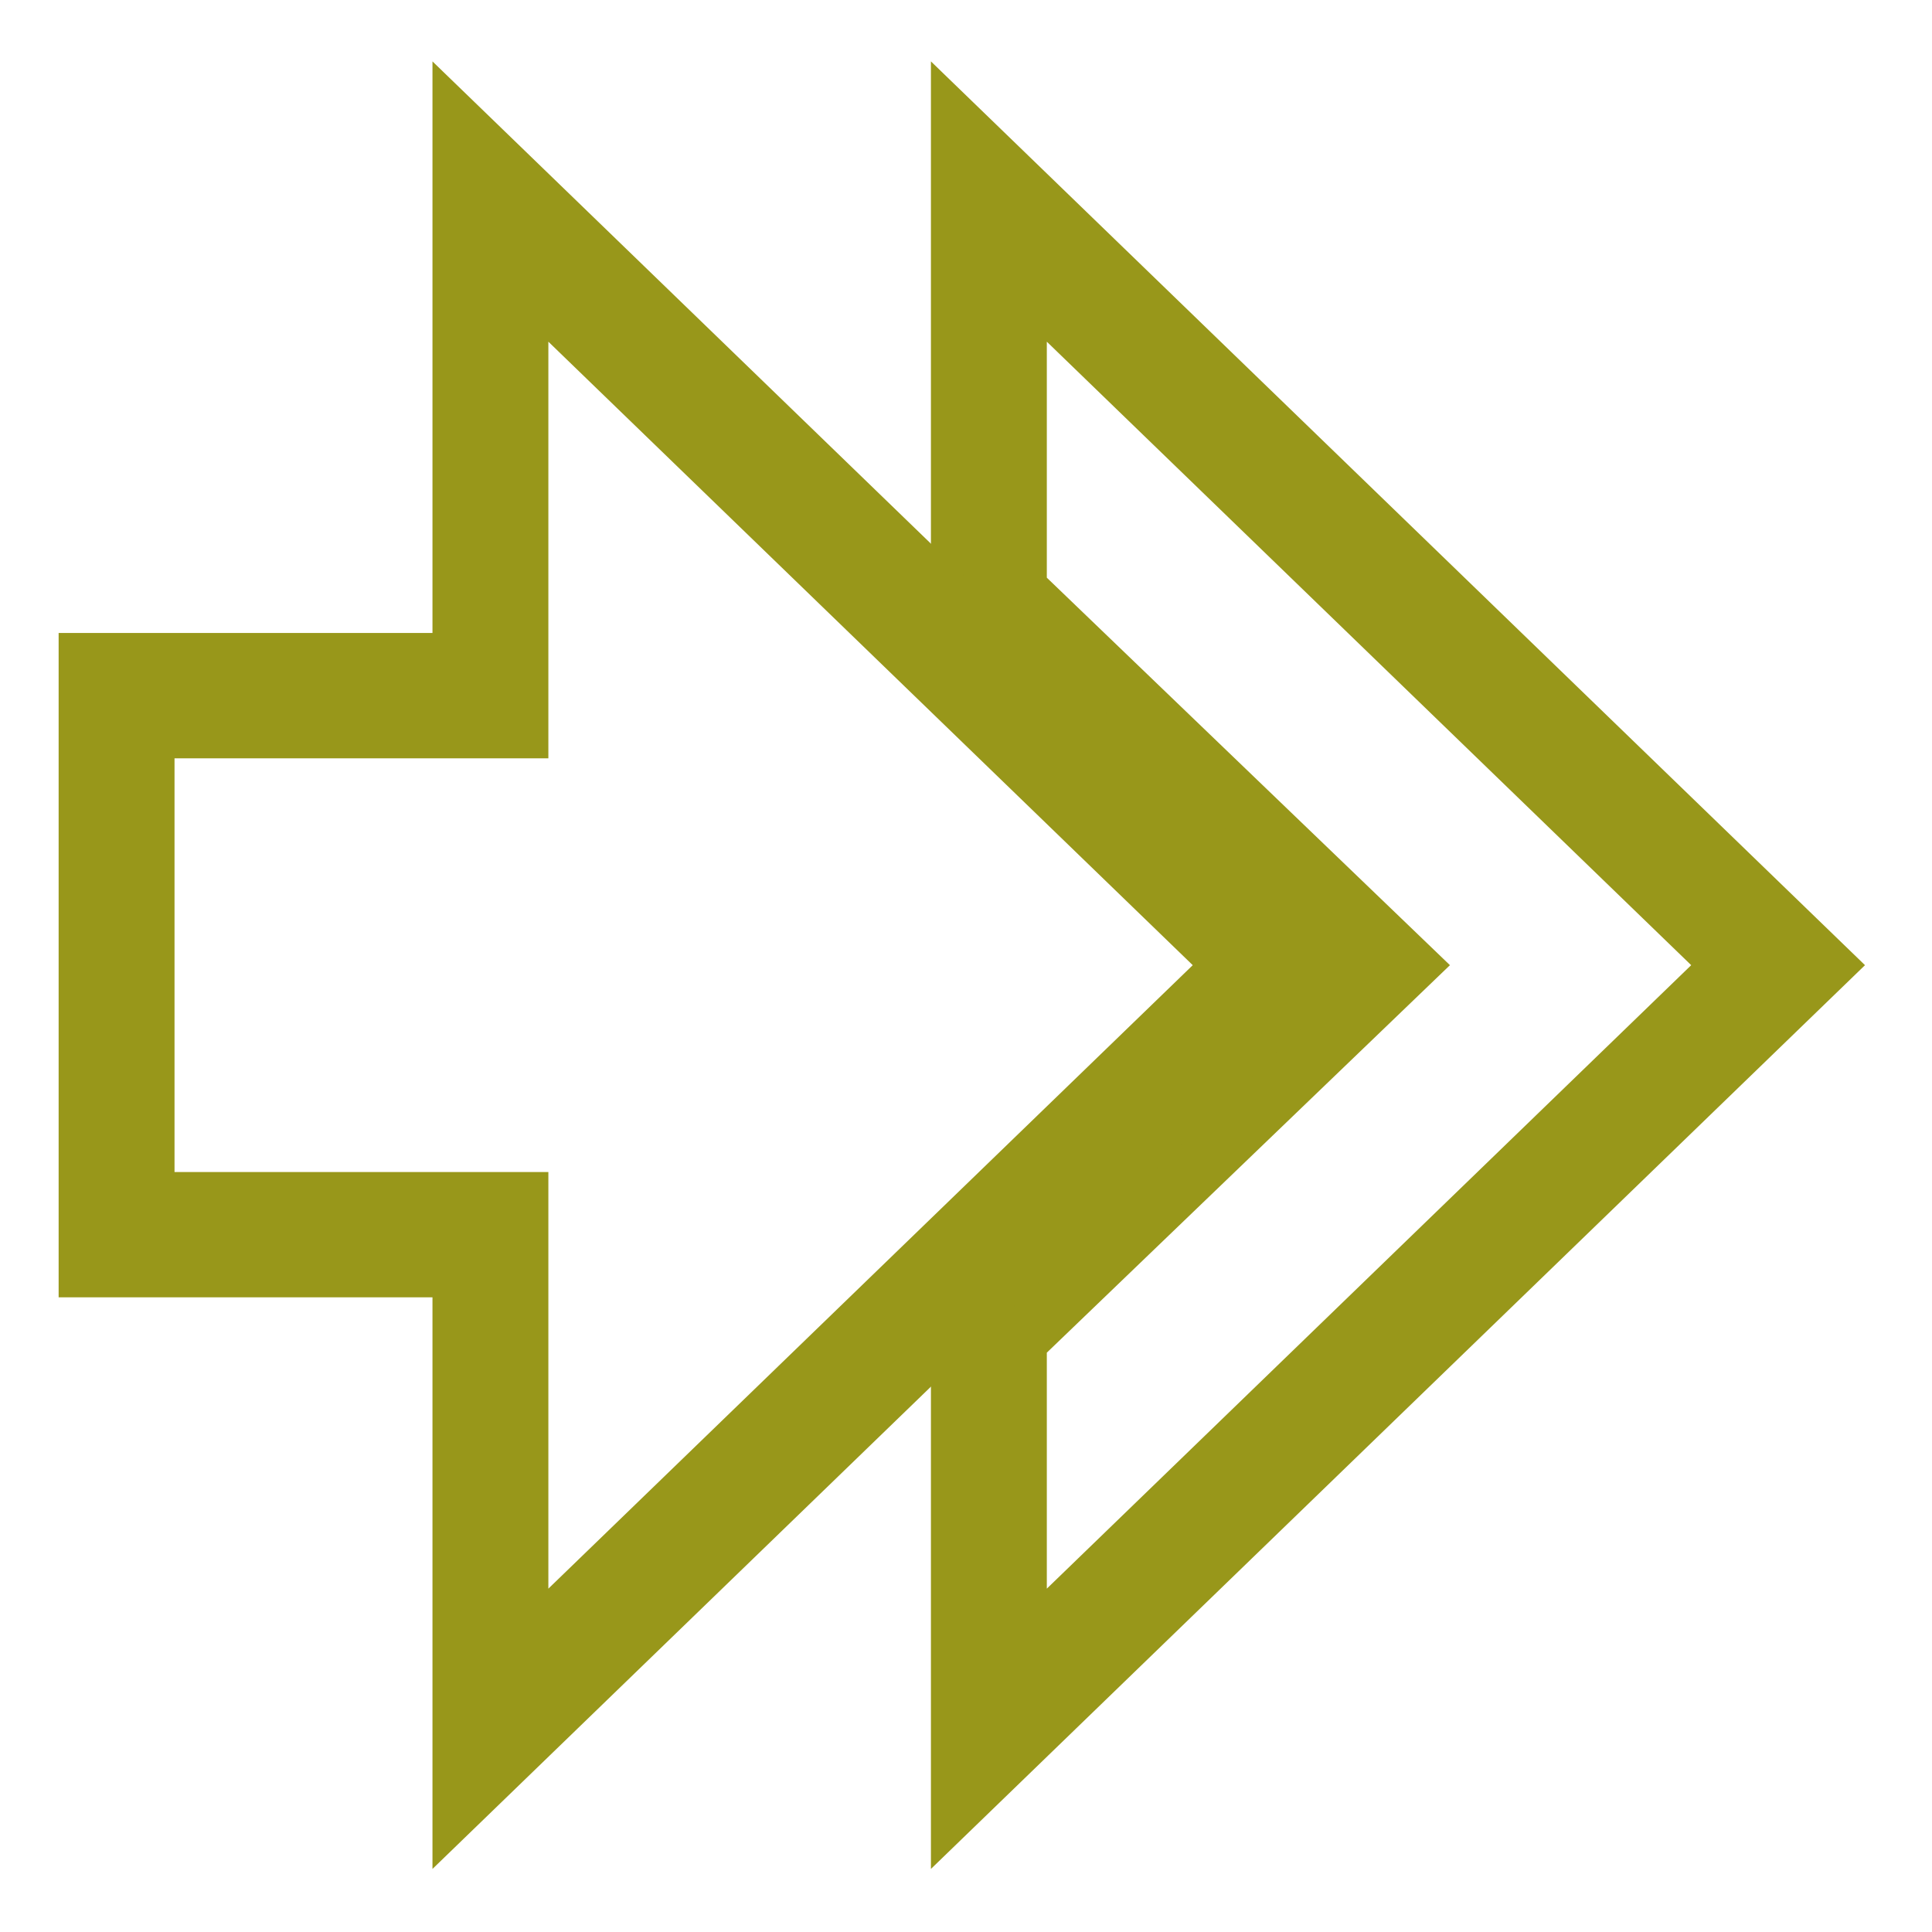 <svg xmlns="http://www.w3.org/2000/svg" width="16" height="16" version="1.1" viewBox="0 0 16 16">
 <g transform="translate(0,-1036.362)">
  <g transform="matrix(0.172,0,0,0.186,-4.682,1040.297)" style="fill:none;stroke:#98971a;stroke-width:5.579">
   <g transform="matrix(2,0,0,2,24.834,-1978.906)" style="fill:none;stroke:#98971a;stroke-width:2.79">
    <path style="fill:none;stroke:#98971a;stroke-width:2.79" d="m 25,983.362 v 9 l 9,8 -9,8 v 9 l 19,-17 z"/>
    <path d="m 4,994.362 v 12 h 9 v 11 l 19,-17 -19,-17 v 11 z" style="fill:none;stroke:#98971a;stroke-width:2.79"/>
   </g>
  </g>
 </g>
</svg>

